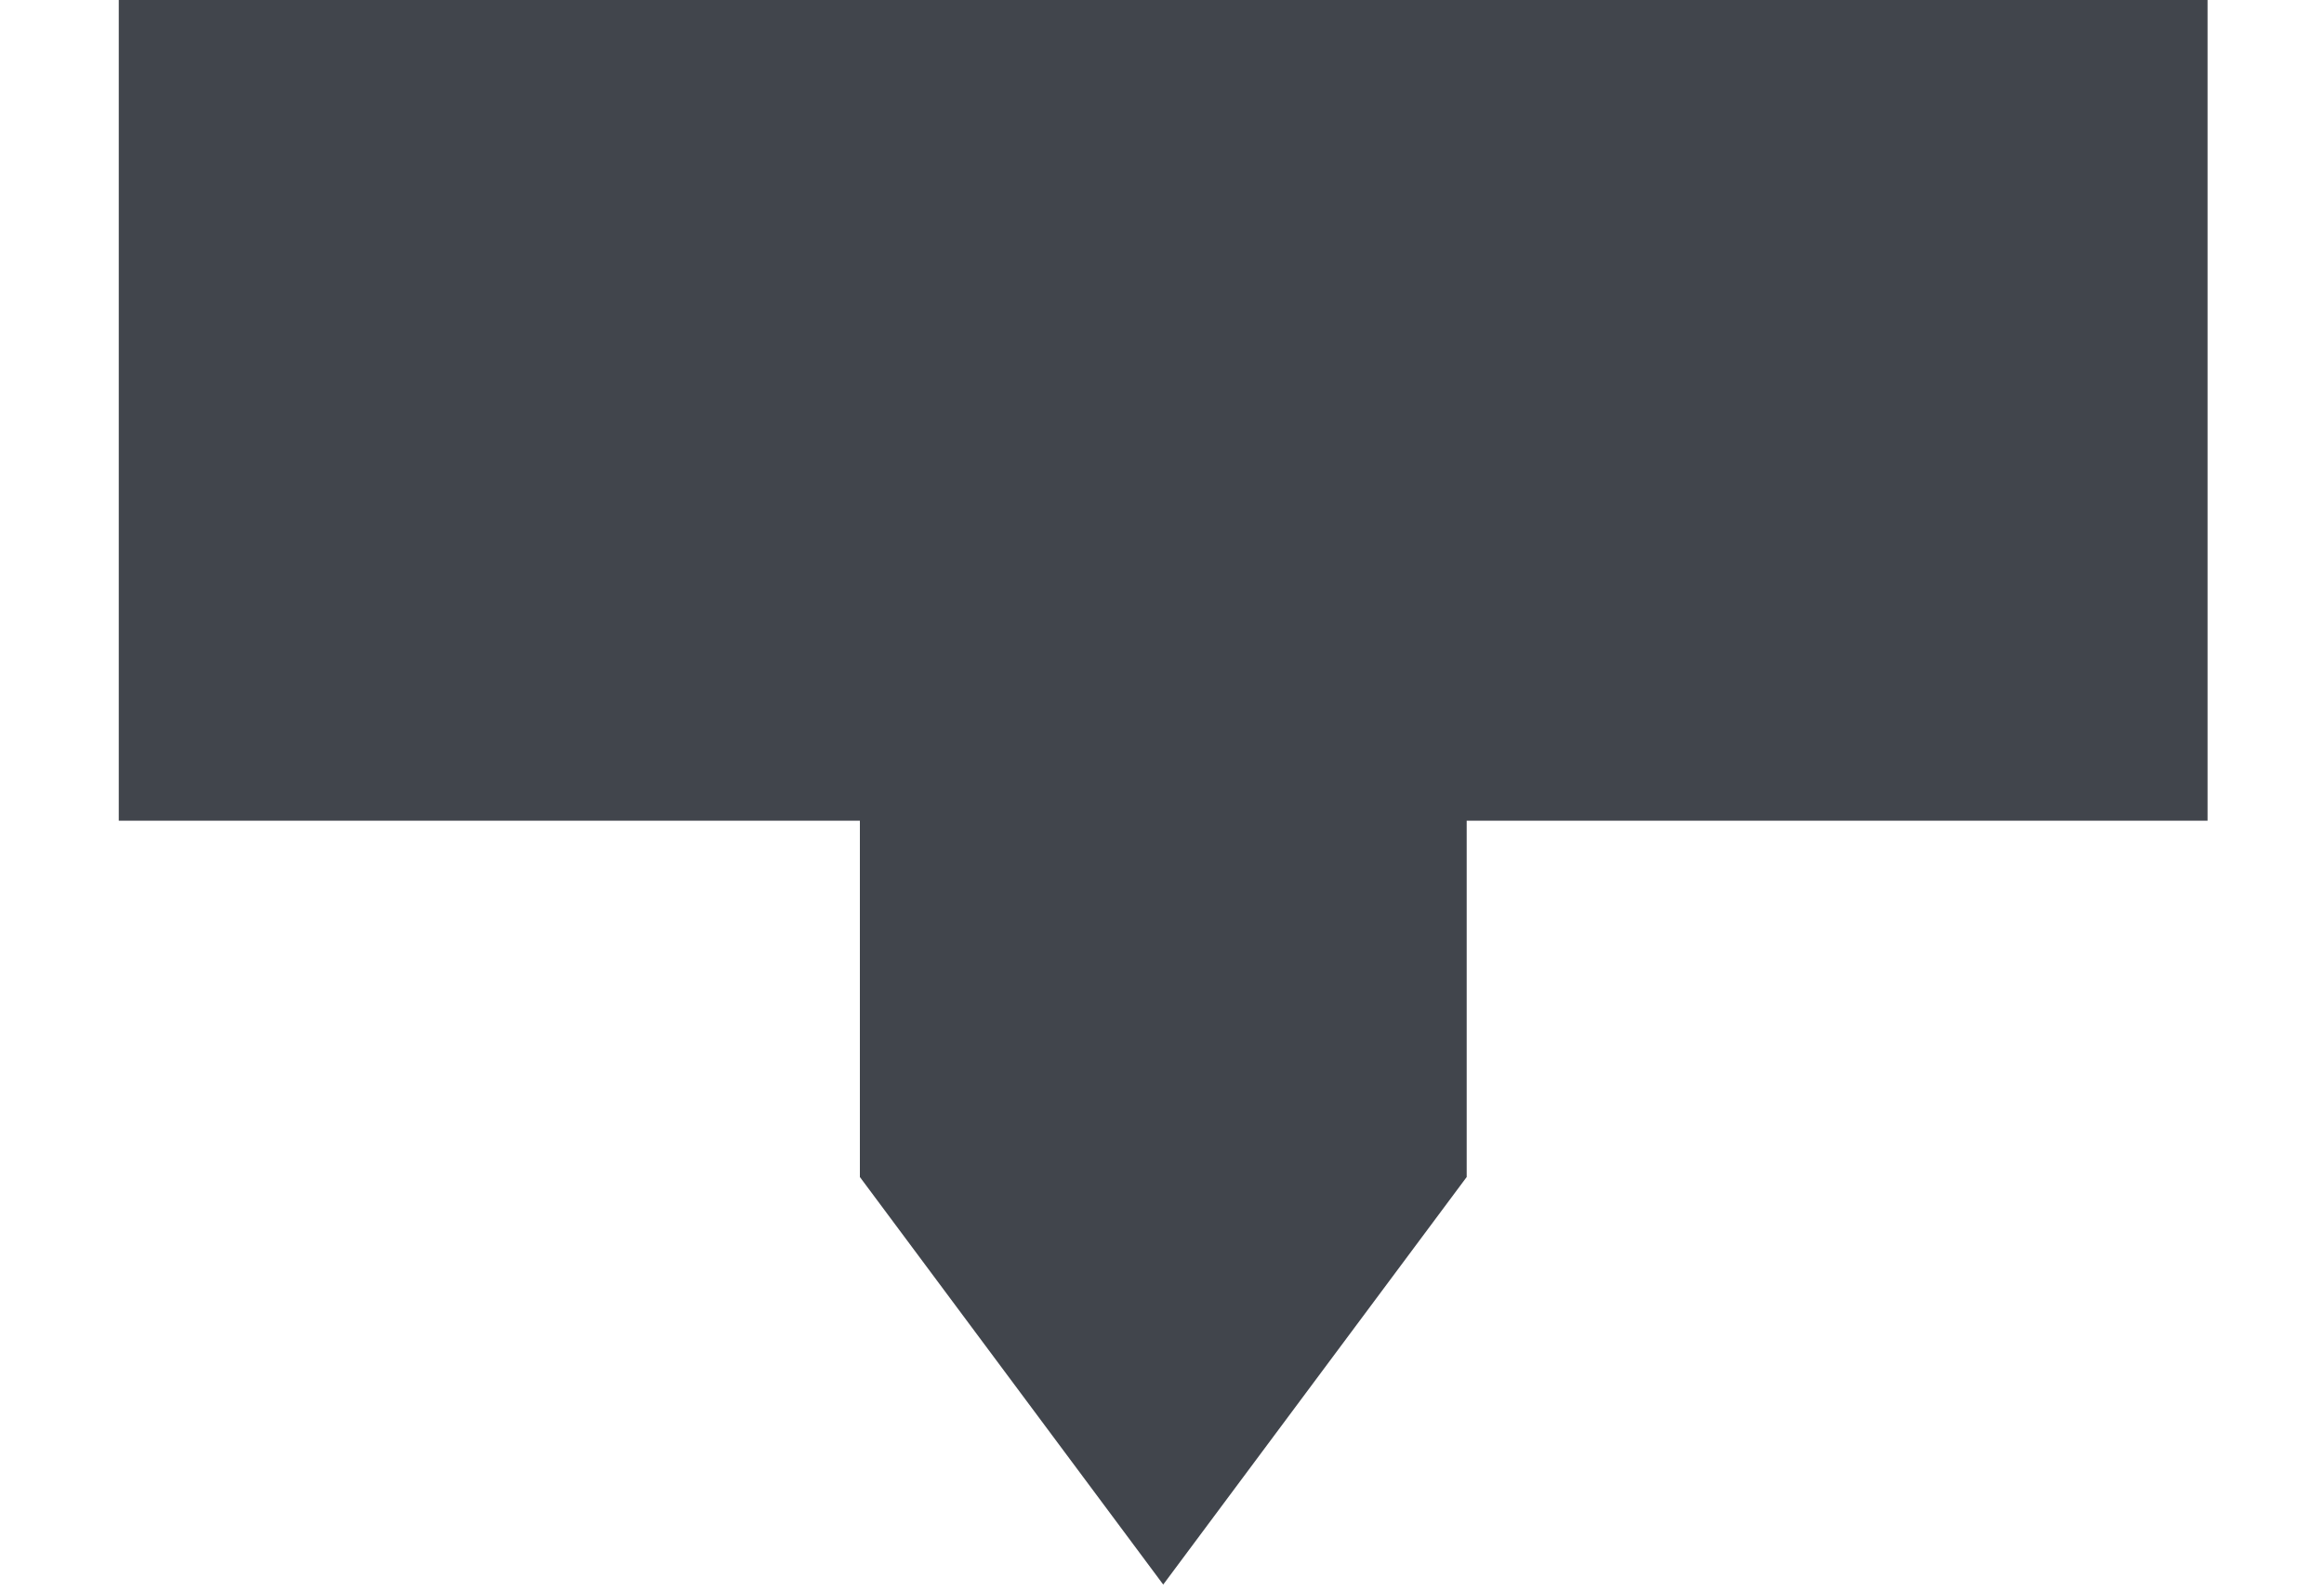 <svg width="19" height="13" viewBox="0 0 19 13" fill="none" xmlns="http://www.w3.org/2000/svg">
<path d="M18.048 0H0.971V6.708H7.03V9.62L9.51 12.951L11.991 9.62V6.708H18.048V0Z" fill="#41454C"/>
</svg>
